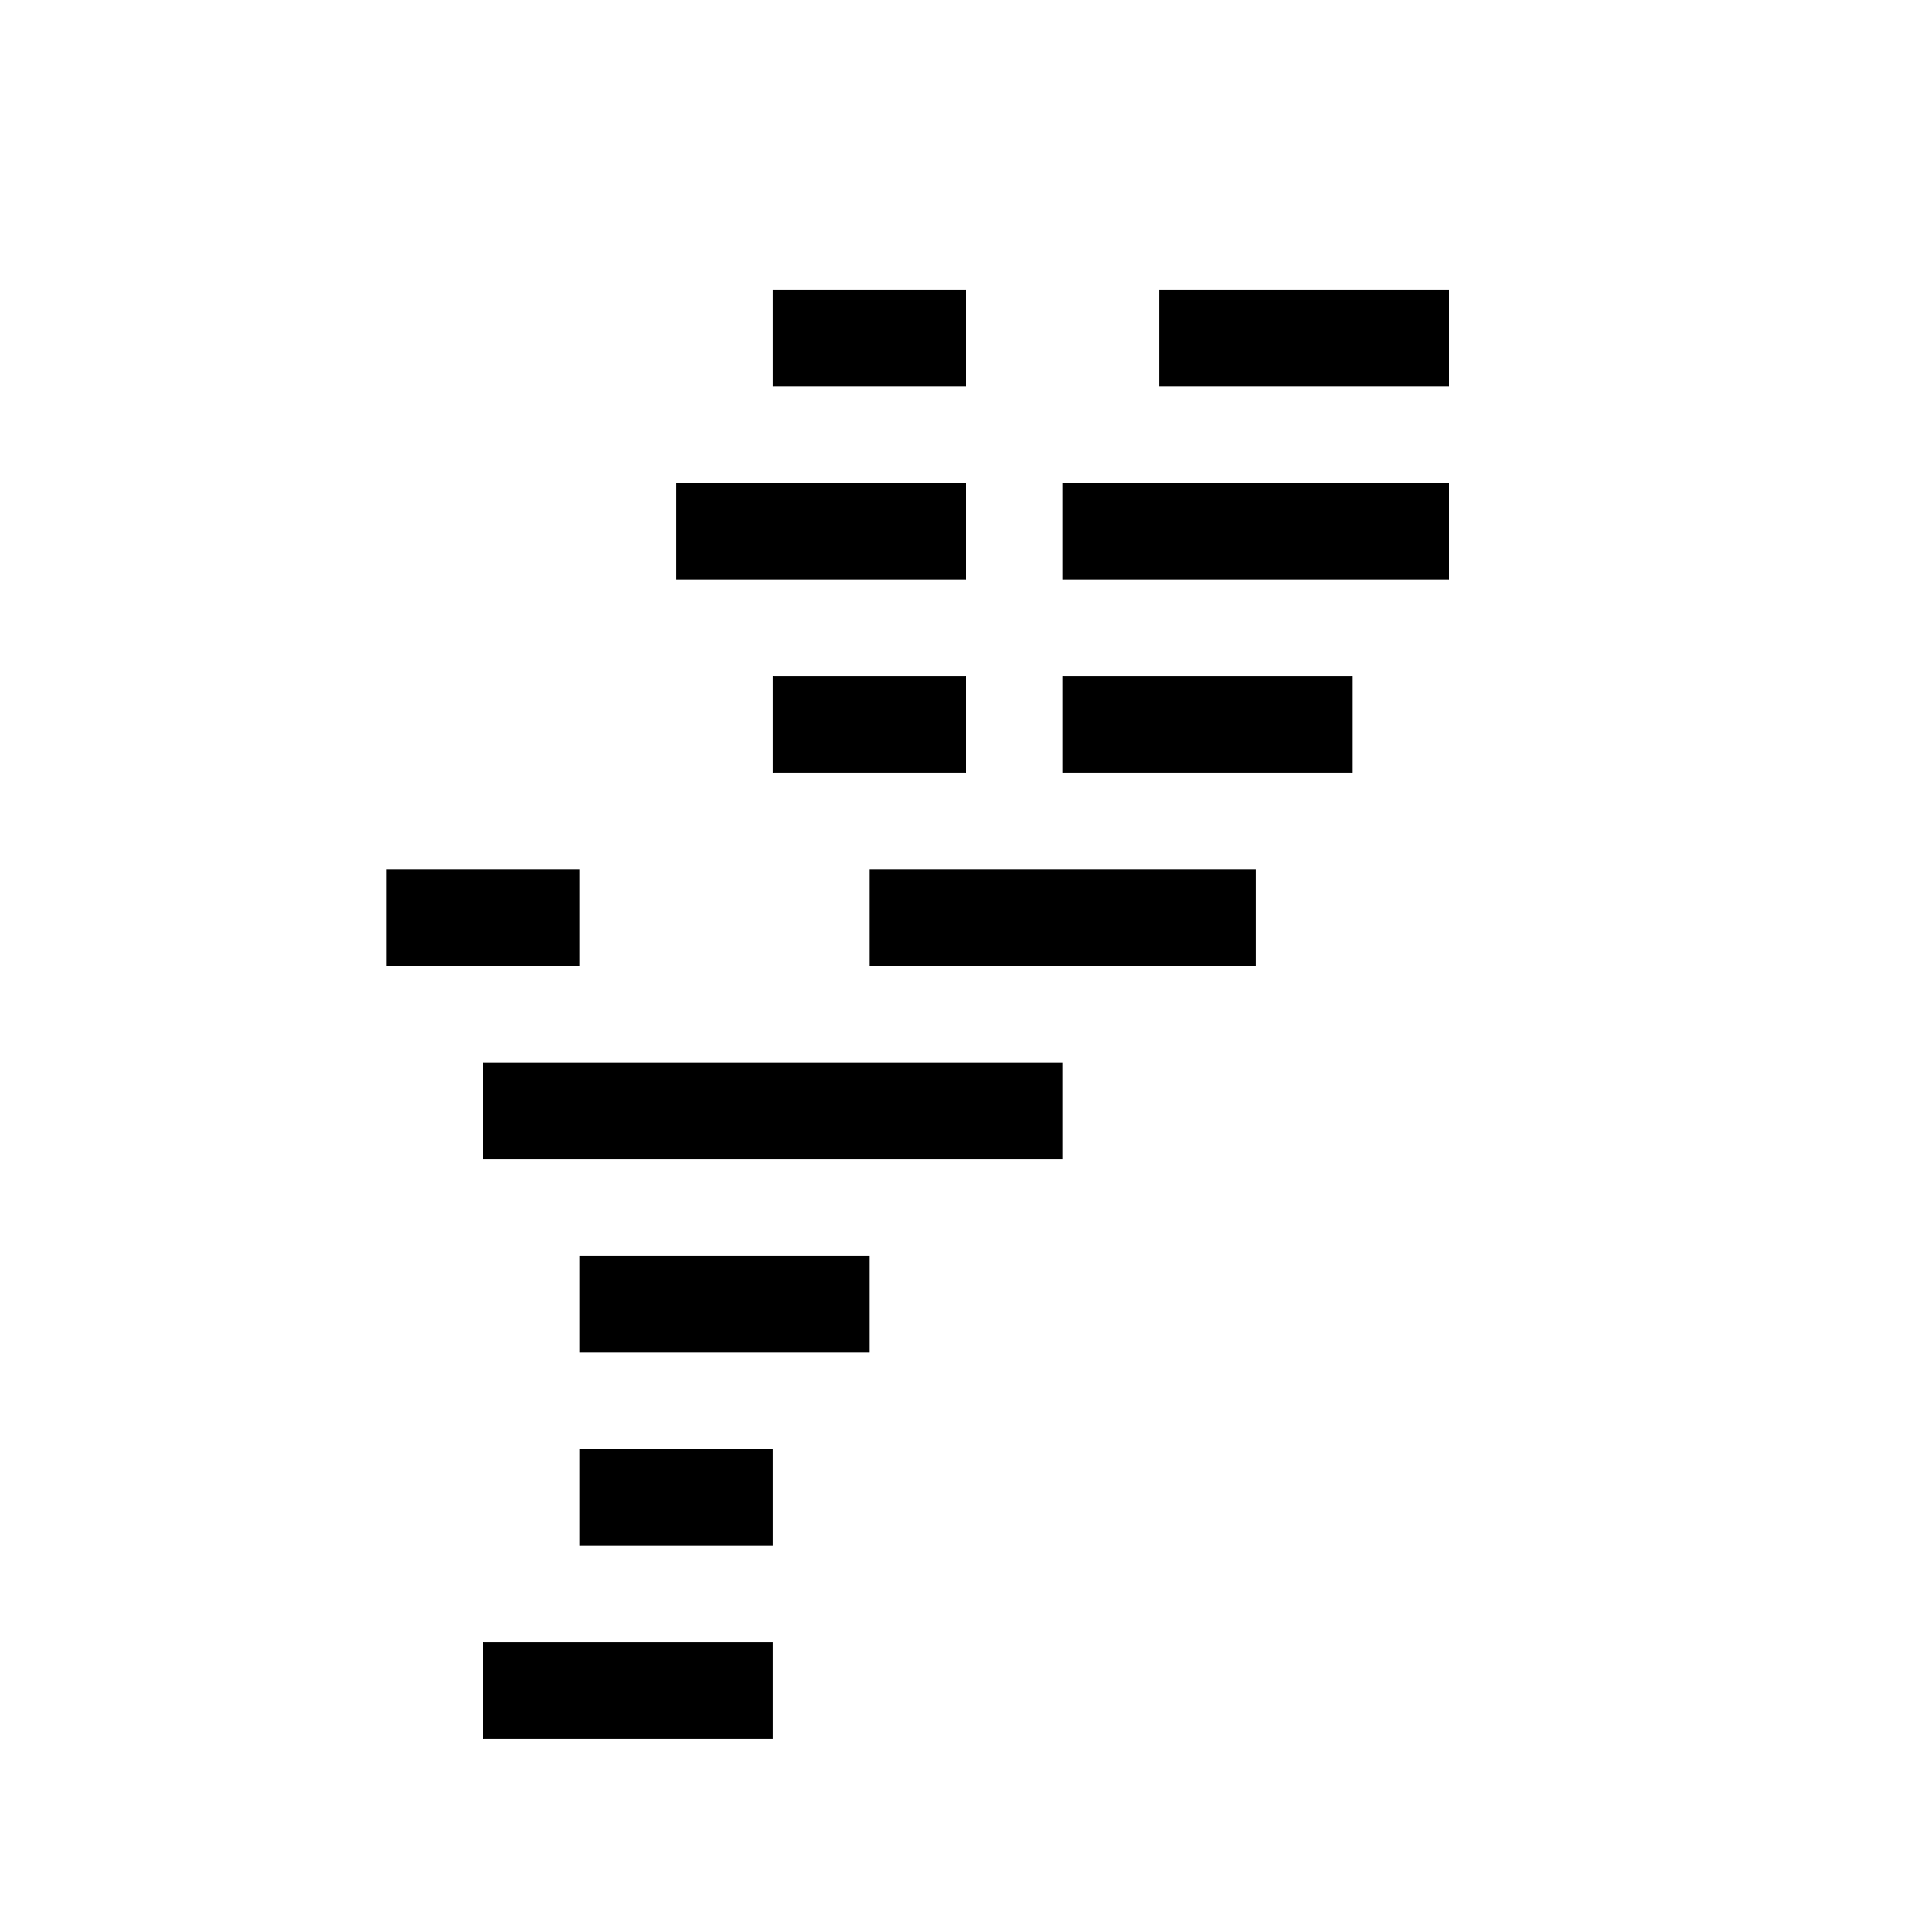 <svg version="1" xmlns="http://www.w3.org/2000/svg" width="373.333" height="373.333" viewBox="0 0 280 280"><path d="M112 49v7h28V42h-28v7zM168 49v7h42V42h-42v7zM98 77v7h42V70H98v7zM154 77v7h56V70h-56v7zM112 105v7h28V98h-28v7zM154 105v7h42V98h-42v7zM56 133v7h28v-14H56v7zM126 133v7h56v-14h-56v7zM70 161v7h84v-14H70v7zM84 189v7h42v-14H84v7zM84 217v7h28v-14H84v7zM70 245v7h42v-14H70v7z"/></svg>